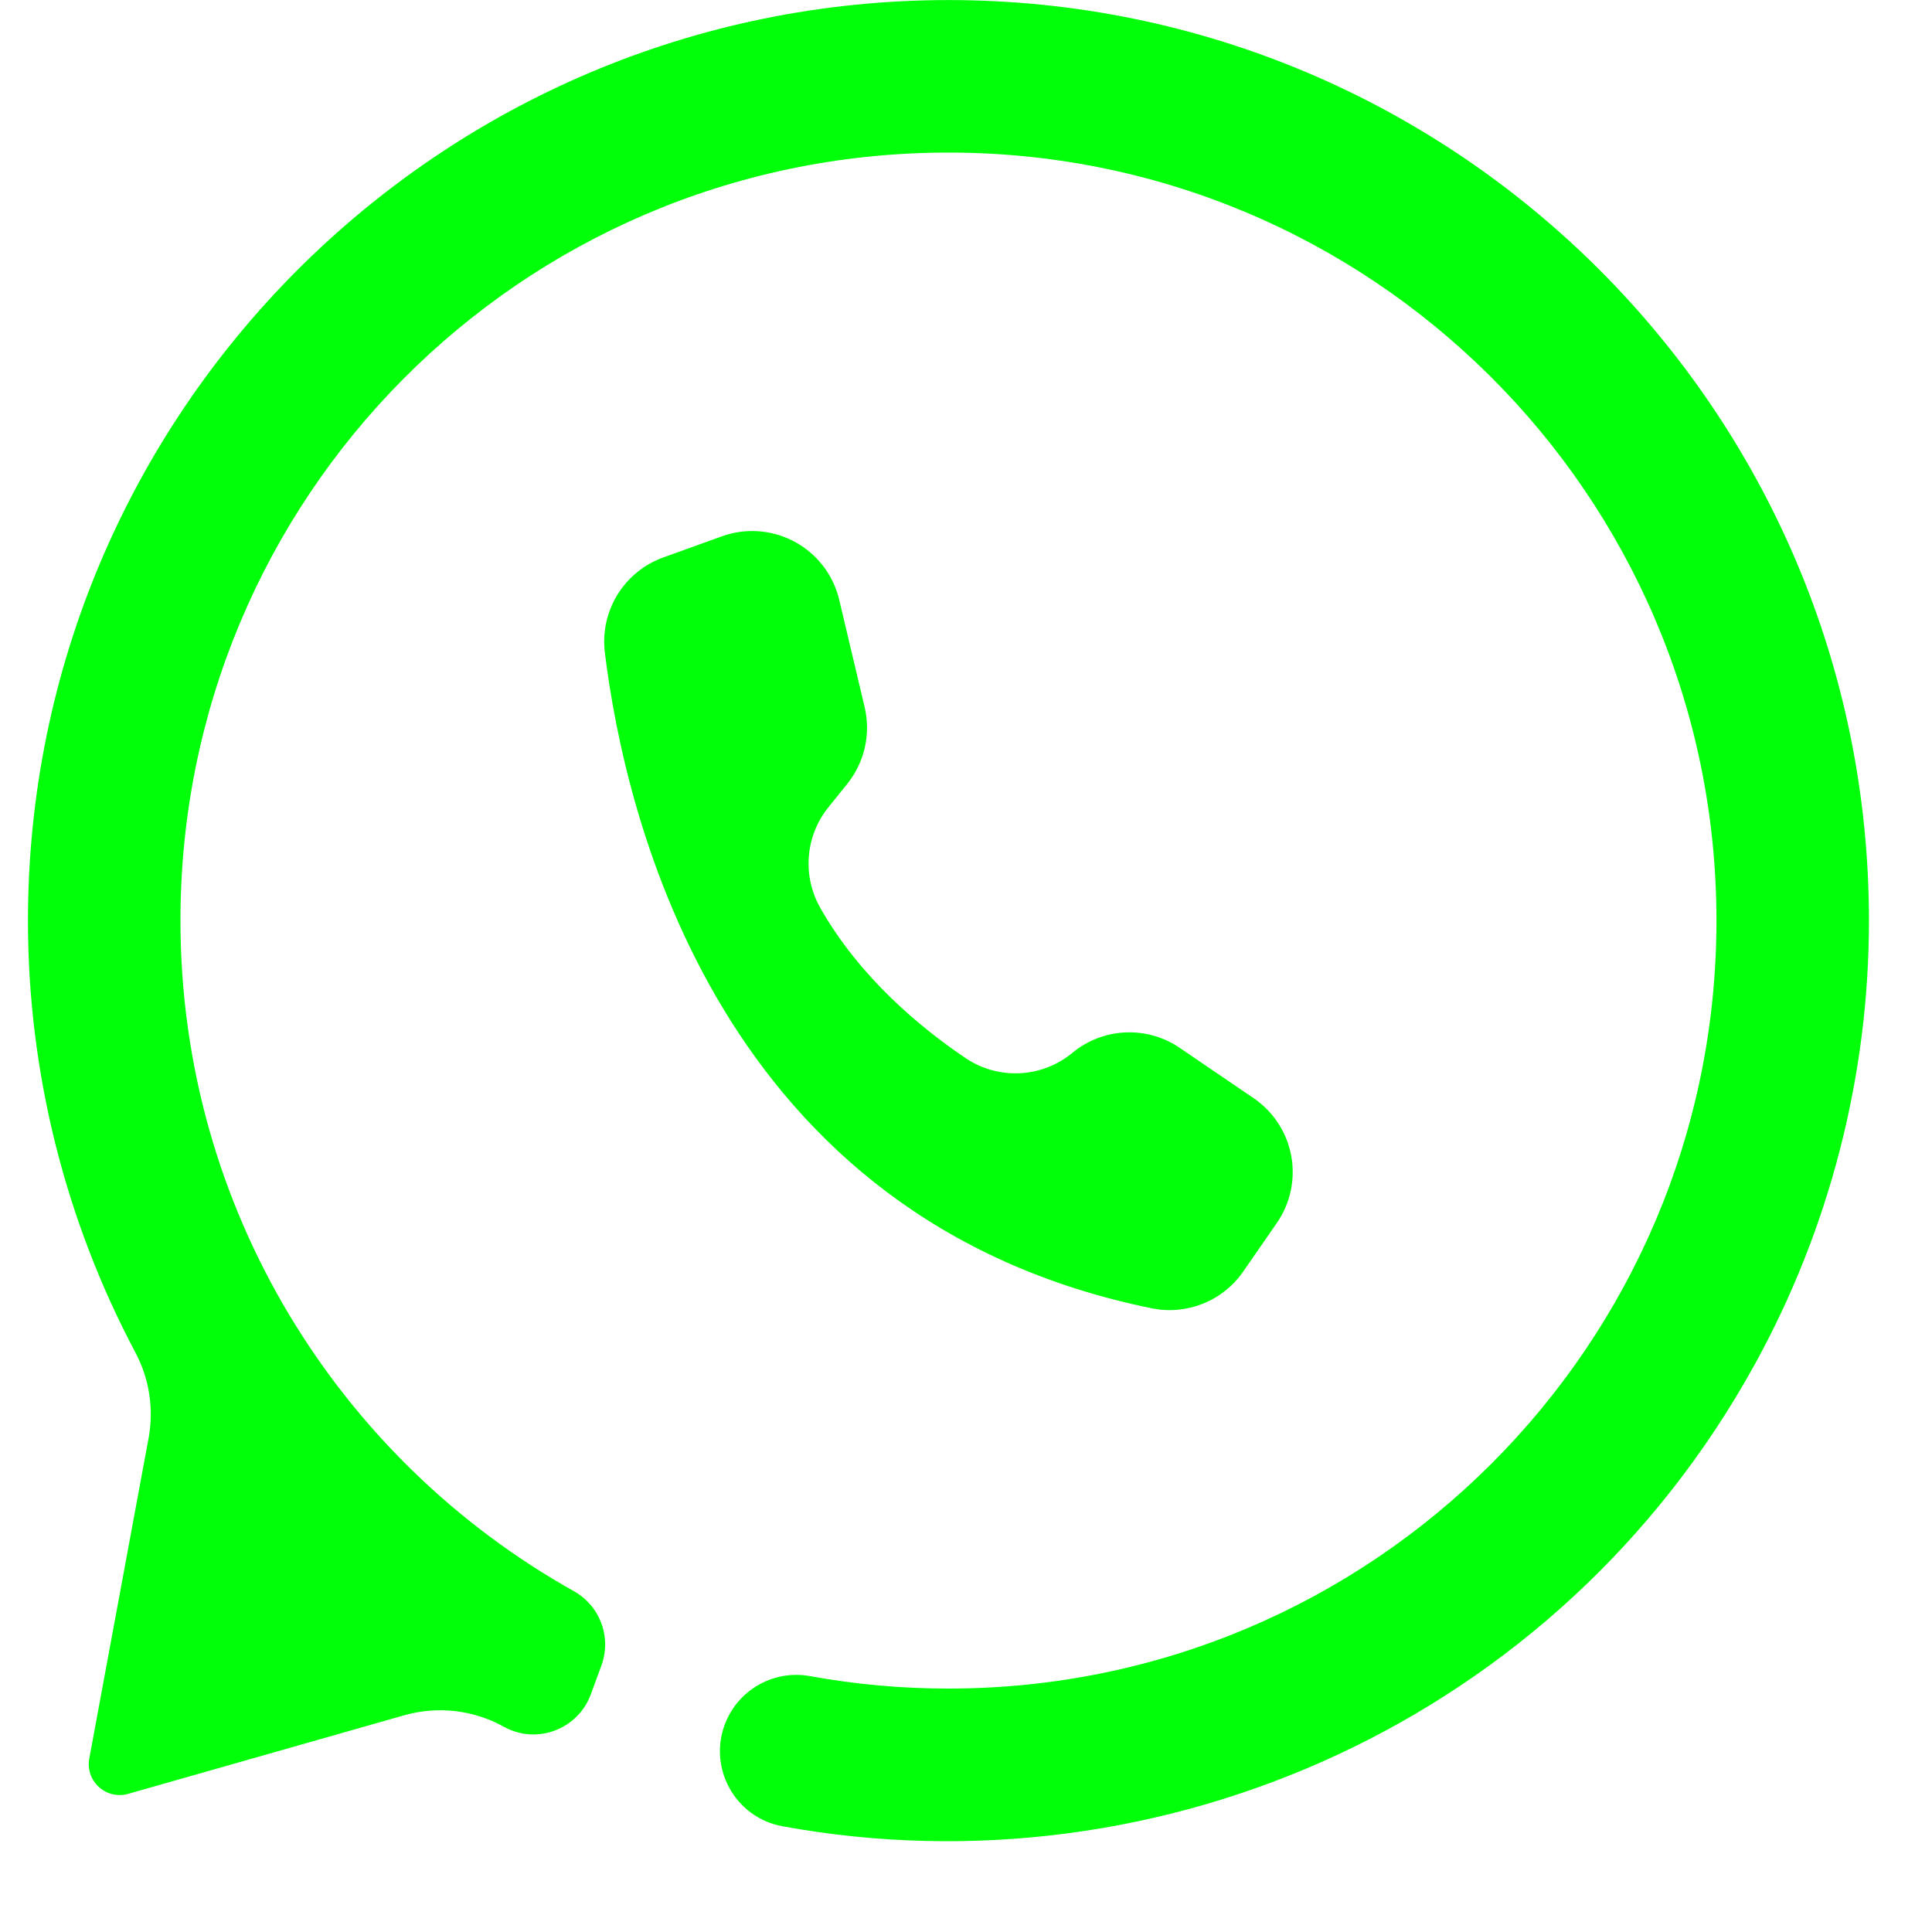 <svg xmlns="http://www.w3.org/2000/svg" xmlns:xlink="http://www.w3.org/1999/xlink" width="500" zoomAndPan="magnify" viewBox="0 0 375 375" height="500" preserveAspectRatio="xMidYMid meet" version="1.0"><defs><clipPath id="f11b0181d5"><path d="M 5.391 0 L 363 0 L 363 358 L 5.391 358 Z M 5.391 0 " clip-rule="nonzero"/></clipPath></defs><g clip-path="url(#f11b0181d5)"><path fill="#00ff08" d="M 362.762 178.68 C 362.762 186.191 362.289 193.672 361.344 201.125 C 360.398 208.574 358.988 215.938 357.113 223.211 C 355.238 230.484 352.918 237.613 350.145 244.594 C 347.371 251.574 344.172 258.352 340.543 264.93 C 302.457 333.996 225.391 367.941 151.859 354.473 C 142.582 352.773 137.258 342.918 140.883 334.207 C 141.207 333.434 141.594 332.691 142.043 331.98 C 142.492 331.273 143 330.605 143.562 329.98 C 144.125 329.359 144.738 328.785 145.398 328.266 C 146.059 327.746 146.758 327.289 147.496 326.887 C 148.234 326.488 149 326.152 149.797 325.879 C 150.59 325.609 151.402 325.41 152.234 325.277 C 153.062 325.145 153.898 325.082 154.738 325.094 C 155.578 325.102 156.41 325.184 157.238 325.336 C 166.117 326.949 175.07 327.754 184.094 327.75 C 266.422 327.75 333.164 261.008 333.164 178.68 C 333.164 96.016 265.871 29.062 183.078 29.617 C 100.961 30.164 34.992 96.621 35.027 178.738 C 35.047 234.648 65.848 283.363 111.402 308.852 C 112.012 309.195 112.586 309.59 113.129 310.031 C 113.668 310.477 114.164 310.965 114.621 311.496 C 115.074 312.027 115.477 312.594 115.832 313.199 C 116.184 313.801 116.48 314.434 116.723 315.09 C 116.965 315.742 117.148 316.418 117.273 317.105 C 117.395 317.793 117.457 318.488 117.457 319.188 C 117.457 319.887 117.398 320.578 117.273 321.27 C 117.152 321.957 116.969 322.629 116.73 323.285 L 114.684 328.859 C 112.188 335.664 104.215 338.688 97.863 335.195 L 97.738 335.129 C 96.281 334.324 94.758 333.668 93.172 333.164 C 91.586 332.656 89.965 332.312 88.312 332.121 C 86.656 331.934 85 331.91 83.34 332.047 C 81.68 332.184 80.051 332.48 78.449 332.938 L 24.863 348.191 C 24.617 348.262 24.371 348.316 24.121 348.352 C 23.867 348.391 23.617 348.41 23.363 348.418 C 23.109 348.422 22.855 348.414 22.602 348.387 C 22.352 348.359 22.102 348.32 21.852 348.262 C 21.605 348.203 21.363 348.129 21.125 348.039 C 20.887 347.949 20.656 347.848 20.434 347.73 C 20.207 347.609 19.992 347.48 19.785 347.332 C 19.574 347.188 19.379 347.027 19.191 346.859 C 19.004 346.688 18.824 346.504 18.66 346.312 C 18.496 346.117 18.344 345.918 18.207 345.703 C 18.066 345.492 17.941 345.27 17.832 345.043 C 17.719 344.812 17.625 344.578 17.543 344.34 C 17.461 344.098 17.395 343.855 17.348 343.605 C 17.297 343.355 17.262 343.105 17.242 342.852 C 17.227 342.598 17.223 342.344 17.238 342.09 C 17.25 341.84 17.281 341.586 17.328 341.336 L 28.84 279.145 C 29.363 276.301 29.406 273.453 28.965 270.594 C 28.52 267.738 27.621 265.035 26.258 262.484 C 22.855 256.066 19.852 249.461 17.254 242.676 C 14.652 235.891 12.477 228.969 10.719 221.918 C 8.965 214.867 7.645 207.734 6.758 200.52 C 5.871 193.309 5.43 186.066 5.426 178.801 C 5.395 80.094 85.387 0.047 184.094 0.012 C 282.77 0.012 362.762 80.008 362.762 178.68 Z M 362.762 178.68 " fill-opacity="1" fill-rule="nonzero"/></g><path fill="#00ff08" d="M 247.832 237.379 L 241.305 246.812 C 240.82 247.508 240.293 248.164 239.715 248.785 C 239.137 249.402 238.52 249.973 237.859 250.5 C 237.195 251.027 236.5 251.504 235.77 251.93 C 235.039 252.355 234.281 252.727 233.496 253.043 C 232.715 253.355 231.91 253.613 231.086 253.812 C 230.266 254.008 229.434 254.145 228.59 254.223 C 227.75 254.297 226.906 254.312 226.062 254.266 C 225.219 254.219 224.383 254.109 223.551 253.941 C 139.621 236.82 121.367 158.887 117.402 126.676 C 117.281 125.703 117.246 124.73 117.289 123.754 C 117.332 122.773 117.457 121.809 117.664 120.852 C 117.871 119.898 118.16 118.965 118.523 118.059 C 118.887 117.148 119.324 116.281 119.836 115.445 C 120.348 114.613 120.926 113.828 121.57 113.094 C 122.215 112.355 122.918 111.68 123.676 111.062 C 124.434 110.445 125.238 109.895 126.09 109.414 C 126.941 108.934 127.828 108.527 128.75 108.195 L 140.125 104.098 C 140.742 103.879 141.367 103.691 142.004 103.539 C 142.555 103.406 143.113 103.305 143.676 103.227 C 144.242 103.152 144.805 103.105 145.375 103.082 C 145.941 103.062 146.512 103.07 147.078 103.105 C 147.645 103.141 148.211 103.203 148.77 103.293 C 149.332 103.383 149.887 103.504 150.438 103.648 C 150.988 103.793 151.527 103.965 152.059 104.164 C 152.594 104.363 153.113 104.586 153.625 104.836 C 154.137 105.086 154.633 105.359 155.117 105.656 C 155.602 105.957 156.07 106.277 156.52 106.621 C 156.973 106.965 157.406 107.332 157.824 107.719 C 158.242 108.105 158.637 108.512 159.012 108.938 C 159.391 109.367 159.742 109.809 160.078 110.27 C 160.41 110.73 160.719 111.207 161.004 111.699 C 161.289 112.191 161.551 112.695 161.789 113.211 C 162.023 113.727 162.234 114.254 162.418 114.793 C 162.605 115.332 162.762 115.875 162.895 116.43 L 167.828 137.258 C 168.133 138.543 168.285 139.848 168.293 141.168 C 168.297 142.488 168.156 143.797 167.863 145.082 C 167.574 146.371 167.141 147.613 166.562 148.801 C 165.988 149.992 165.289 151.102 164.461 152.133 L 160.766 156.723 C 160.223 157.398 159.734 158.113 159.297 158.863 C 158.863 159.613 158.484 160.395 158.164 161.199 C 157.848 162.008 157.59 162.832 157.391 163.68 C 157.195 164.523 157.062 165.379 156.996 166.246 C 156.926 167.109 156.926 167.977 156.984 168.844 C 157.047 169.707 157.172 170.562 157.363 171.41 C 157.551 172.258 157.805 173.086 158.117 173.895 C 158.43 174.707 158.801 175.488 159.23 176.242 C 166.906 189.762 178.719 199.516 187.449 205.395 C 188.219 205.914 189.027 206.363 189.871 206.754 C 190.715 207.141 191.582 207.457 192.477 207.707 C 193.371 207.953 194.281 208.129 195.203 208.23 C 196.125 208.332 197.051 208.359 197.977 208.312 C 198.906 208.266 199.82 208.145 200.73 207.949 C 201.637 207.758 202.523 207.492 203.387 207.156 C 204.254 206.816 205.086 206.414 205.887 205.945 C 206.688 205.473 207.441 204.941 208.156 204.352 C 208.879 203.754 209.641 203.223 210.445 202.75 C 211.254 202.281 212.09 201.875 212.961 201.539 C 213.832 201.203 214.727 200.941 215.637 200.746 C 216.551 200.555 217.477 200.438 218.406 200.395 C 219.34 200.352 220.27 200.383 221.199 200.488 C 222.125 200.598 223.039 200.777 223.938 201.031 C 224.836 201.285 225.707 201.609 226.555 202.004 C 227.398 202.398 228.207 202.859 228.98 203.387 L 243.328 213.156 L 243.441 213.23 C 243.906 213.555 244.359 213.898 244.793 214.27 C 245.227 214.637 245.641 215.023 246.035 215.434 C 246.43 215.84 246.805 216.27 247.156 216.715 C 247.512 217.16 247.84 217.621 248.148 218.098 C 248.457 218.578 248.738 219.066 249 219.574 C 249.258 220.078 249.492 220.598 249.703 221.125 C 249.91 221.652 250.094 222.191 250.25 222.738 C 250.406 223.285 250.535 223.836 250.637 224.398 C 250.738 224.957 250.812 225.52 250.859 226.086 C 250.902 226.652 250.922 227.219 250.914 227.789 C 250.902 228.355 250.867 228.922 250.801 229.488 C 250.738 230.051 250.645 230.613 250.523 231.168 C 250.402 231.723 250.258 232.273 250.082 232.812 C 249.91 233.355 249.711 233.887 249.484 234.406 C 249.258 234.93 249.008 235.438 248.73 235.934 C 248.453 236.43 248.156 236.914 247.832 237.379 Z M 247.832 237.379 " fill-opacity="1" fill-rule="nonzero"/></svg>
